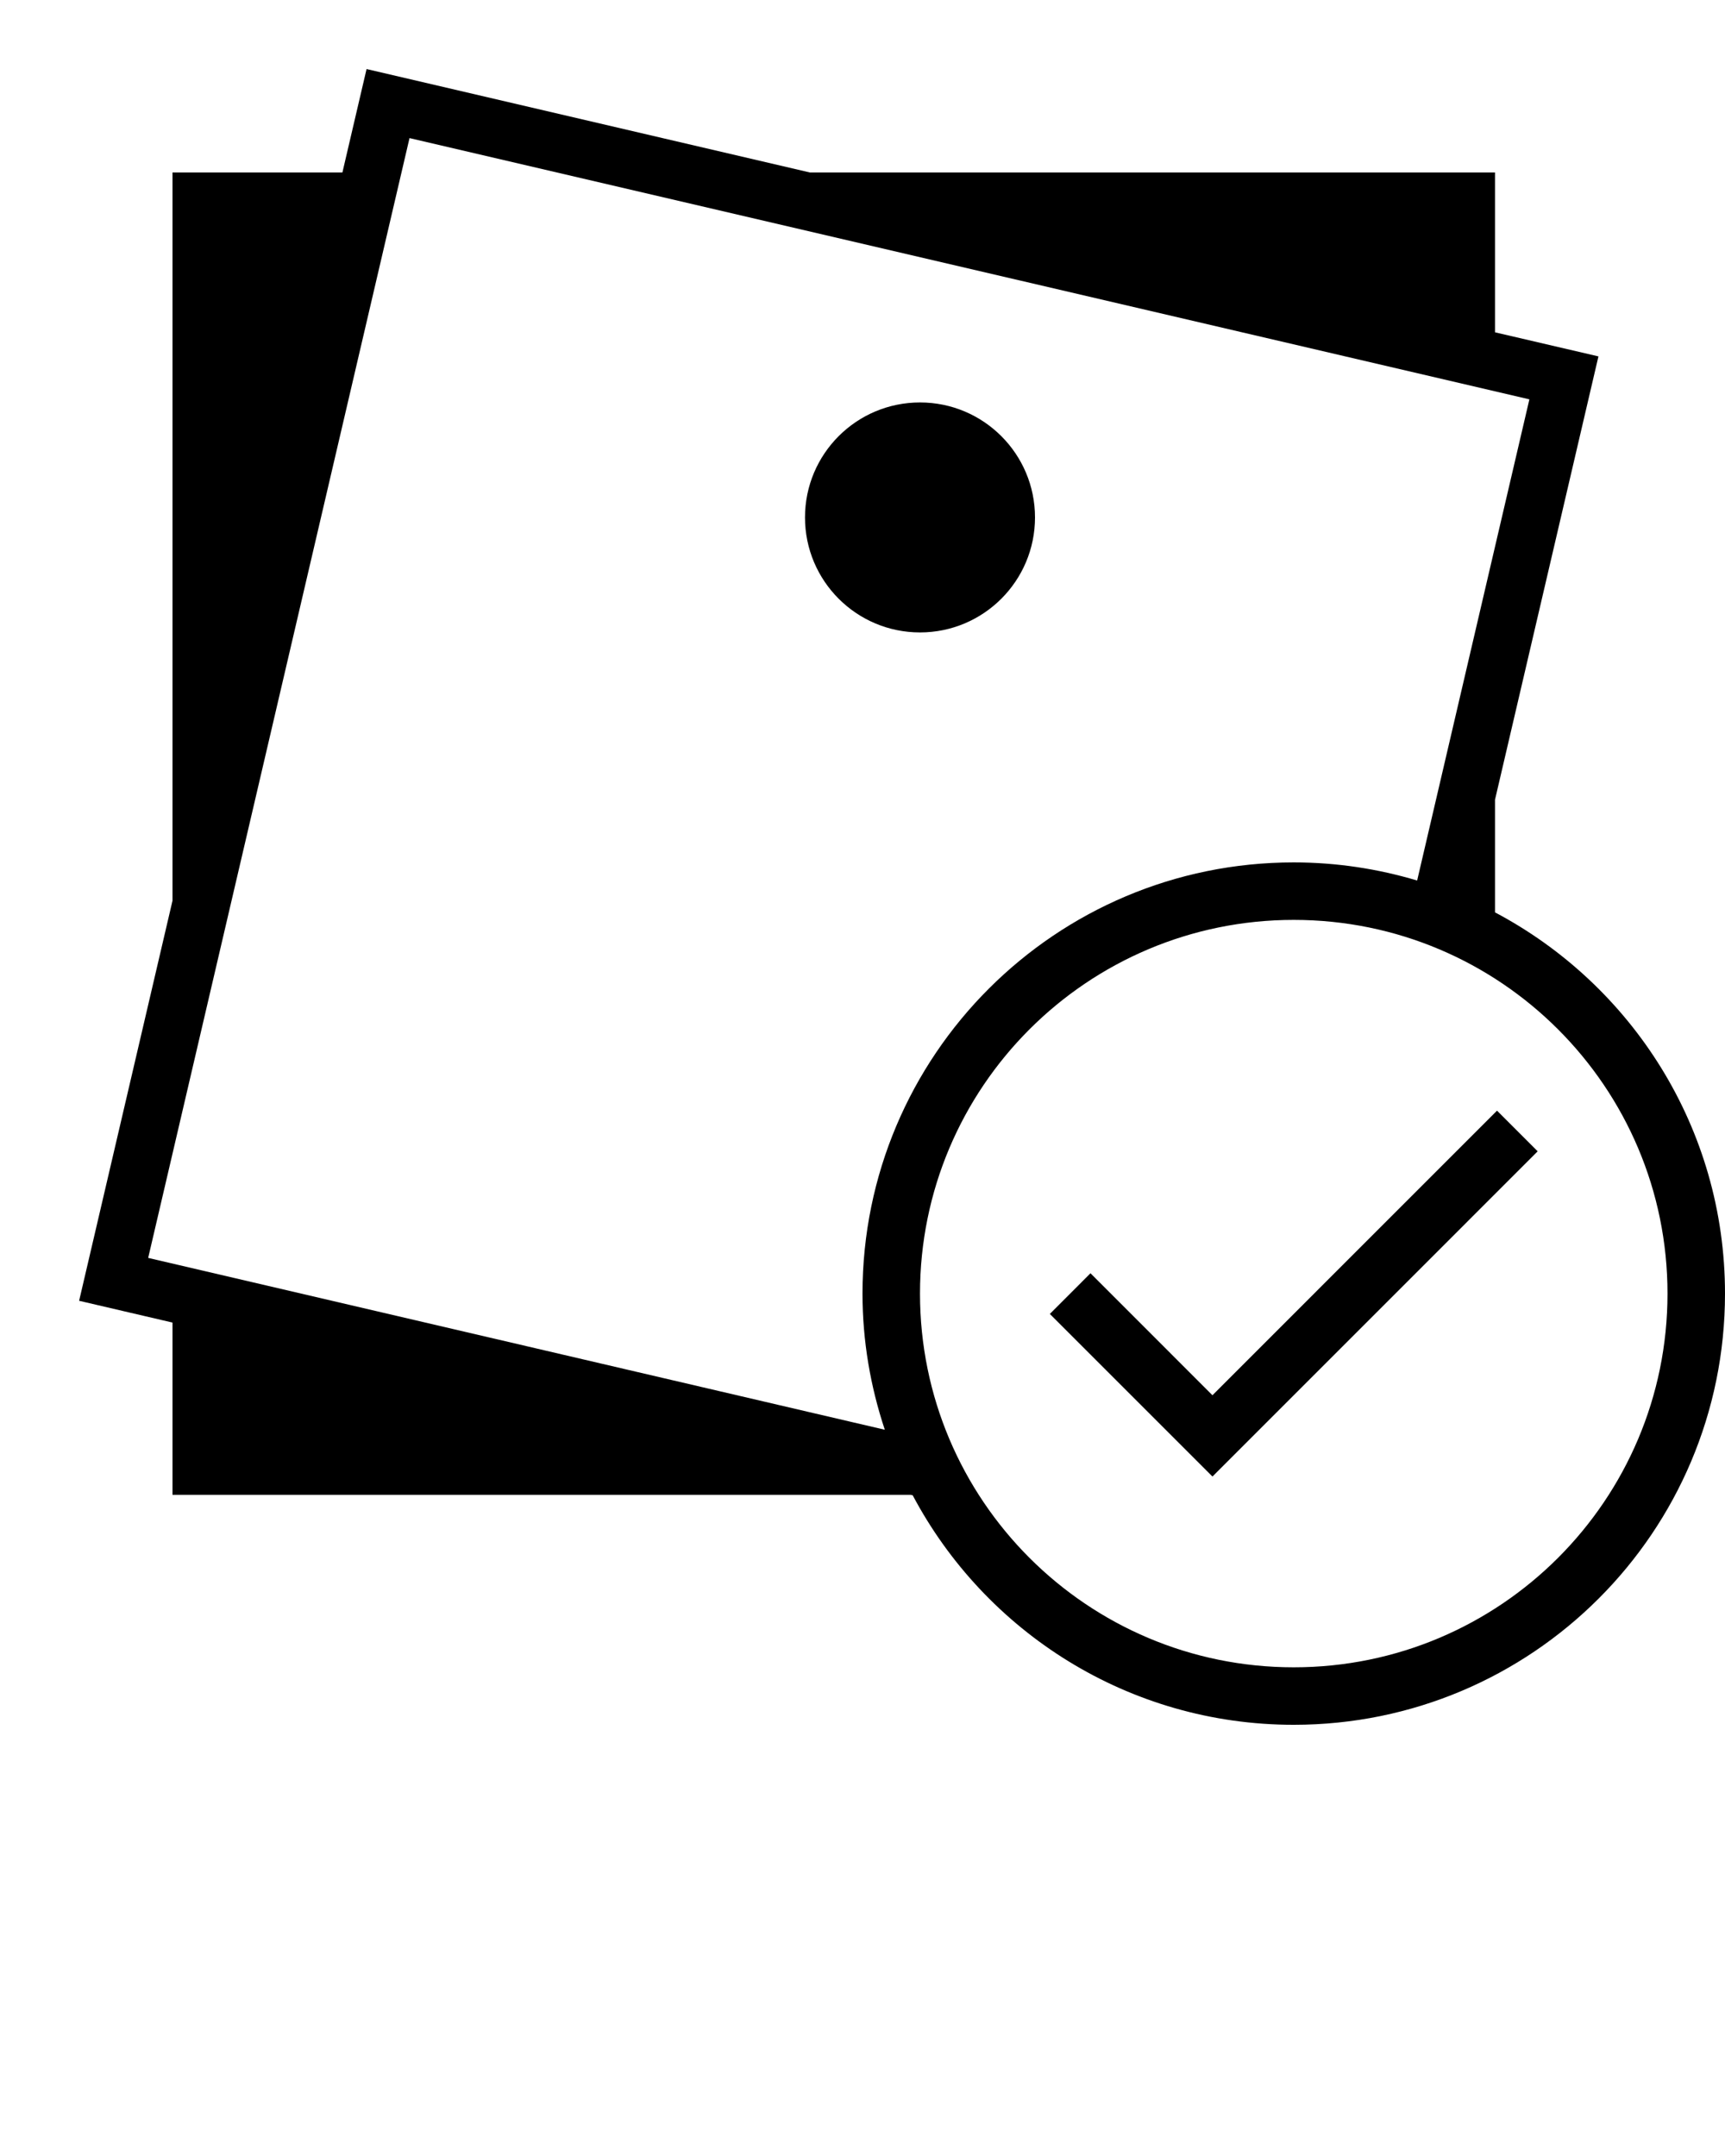 <svg xmlns="http://www.w3.org/2000/svg" xmlns:xlink="http://www.w3.org/1999/xlink" version="1.1" x="0px" y="0px" viewBox="0 0 30 37.5" xml:space="preserve"><g transform="translate(-330 -500)"><g xmlns="http://www.w3.org/2000/svg" xmlns:xlink="http://www.w3.org/1999/xlink"><circle cx="346" cy="509" r="2"/><path d="M356,515.869v-1.959l1.799-7.711L356,505.78V503h-11.915l-7.71-1.799l-0.42,1.799H333v12.666l-1.624,6.959l1.624,0.379    V526h12.838l0.035,0.008c1.259,2.374,3.753,3.992,6.627,3.992c4.143,0,7.5-3.357,7.5-7.5C360,519.622,358.378,517.127,356,515.869    z M332.577,521.879l4.545-19.477l19.476,4.544l-1.952,8.369c-0.681-0.203-1.399-0.315-2.146-0.315c-4.143,0-7.5,3.357-7.5,7.5    c0,0.828,0.14,1.623,0.388,2.368L332.577,521.879z M352.5,529c-3.59,0-6.5-2.91-6.5-6.5s2.91-6.5,6.5-6.5s6.5,2.91,6.5,6.5    S356.09,529,352.5,529z"/><polygon points="351.086,524.268 348.965,522.146 348.258,522.854 351.086,525.682 356.742,520.025 356.035,519.318   "/></g></g></svg>